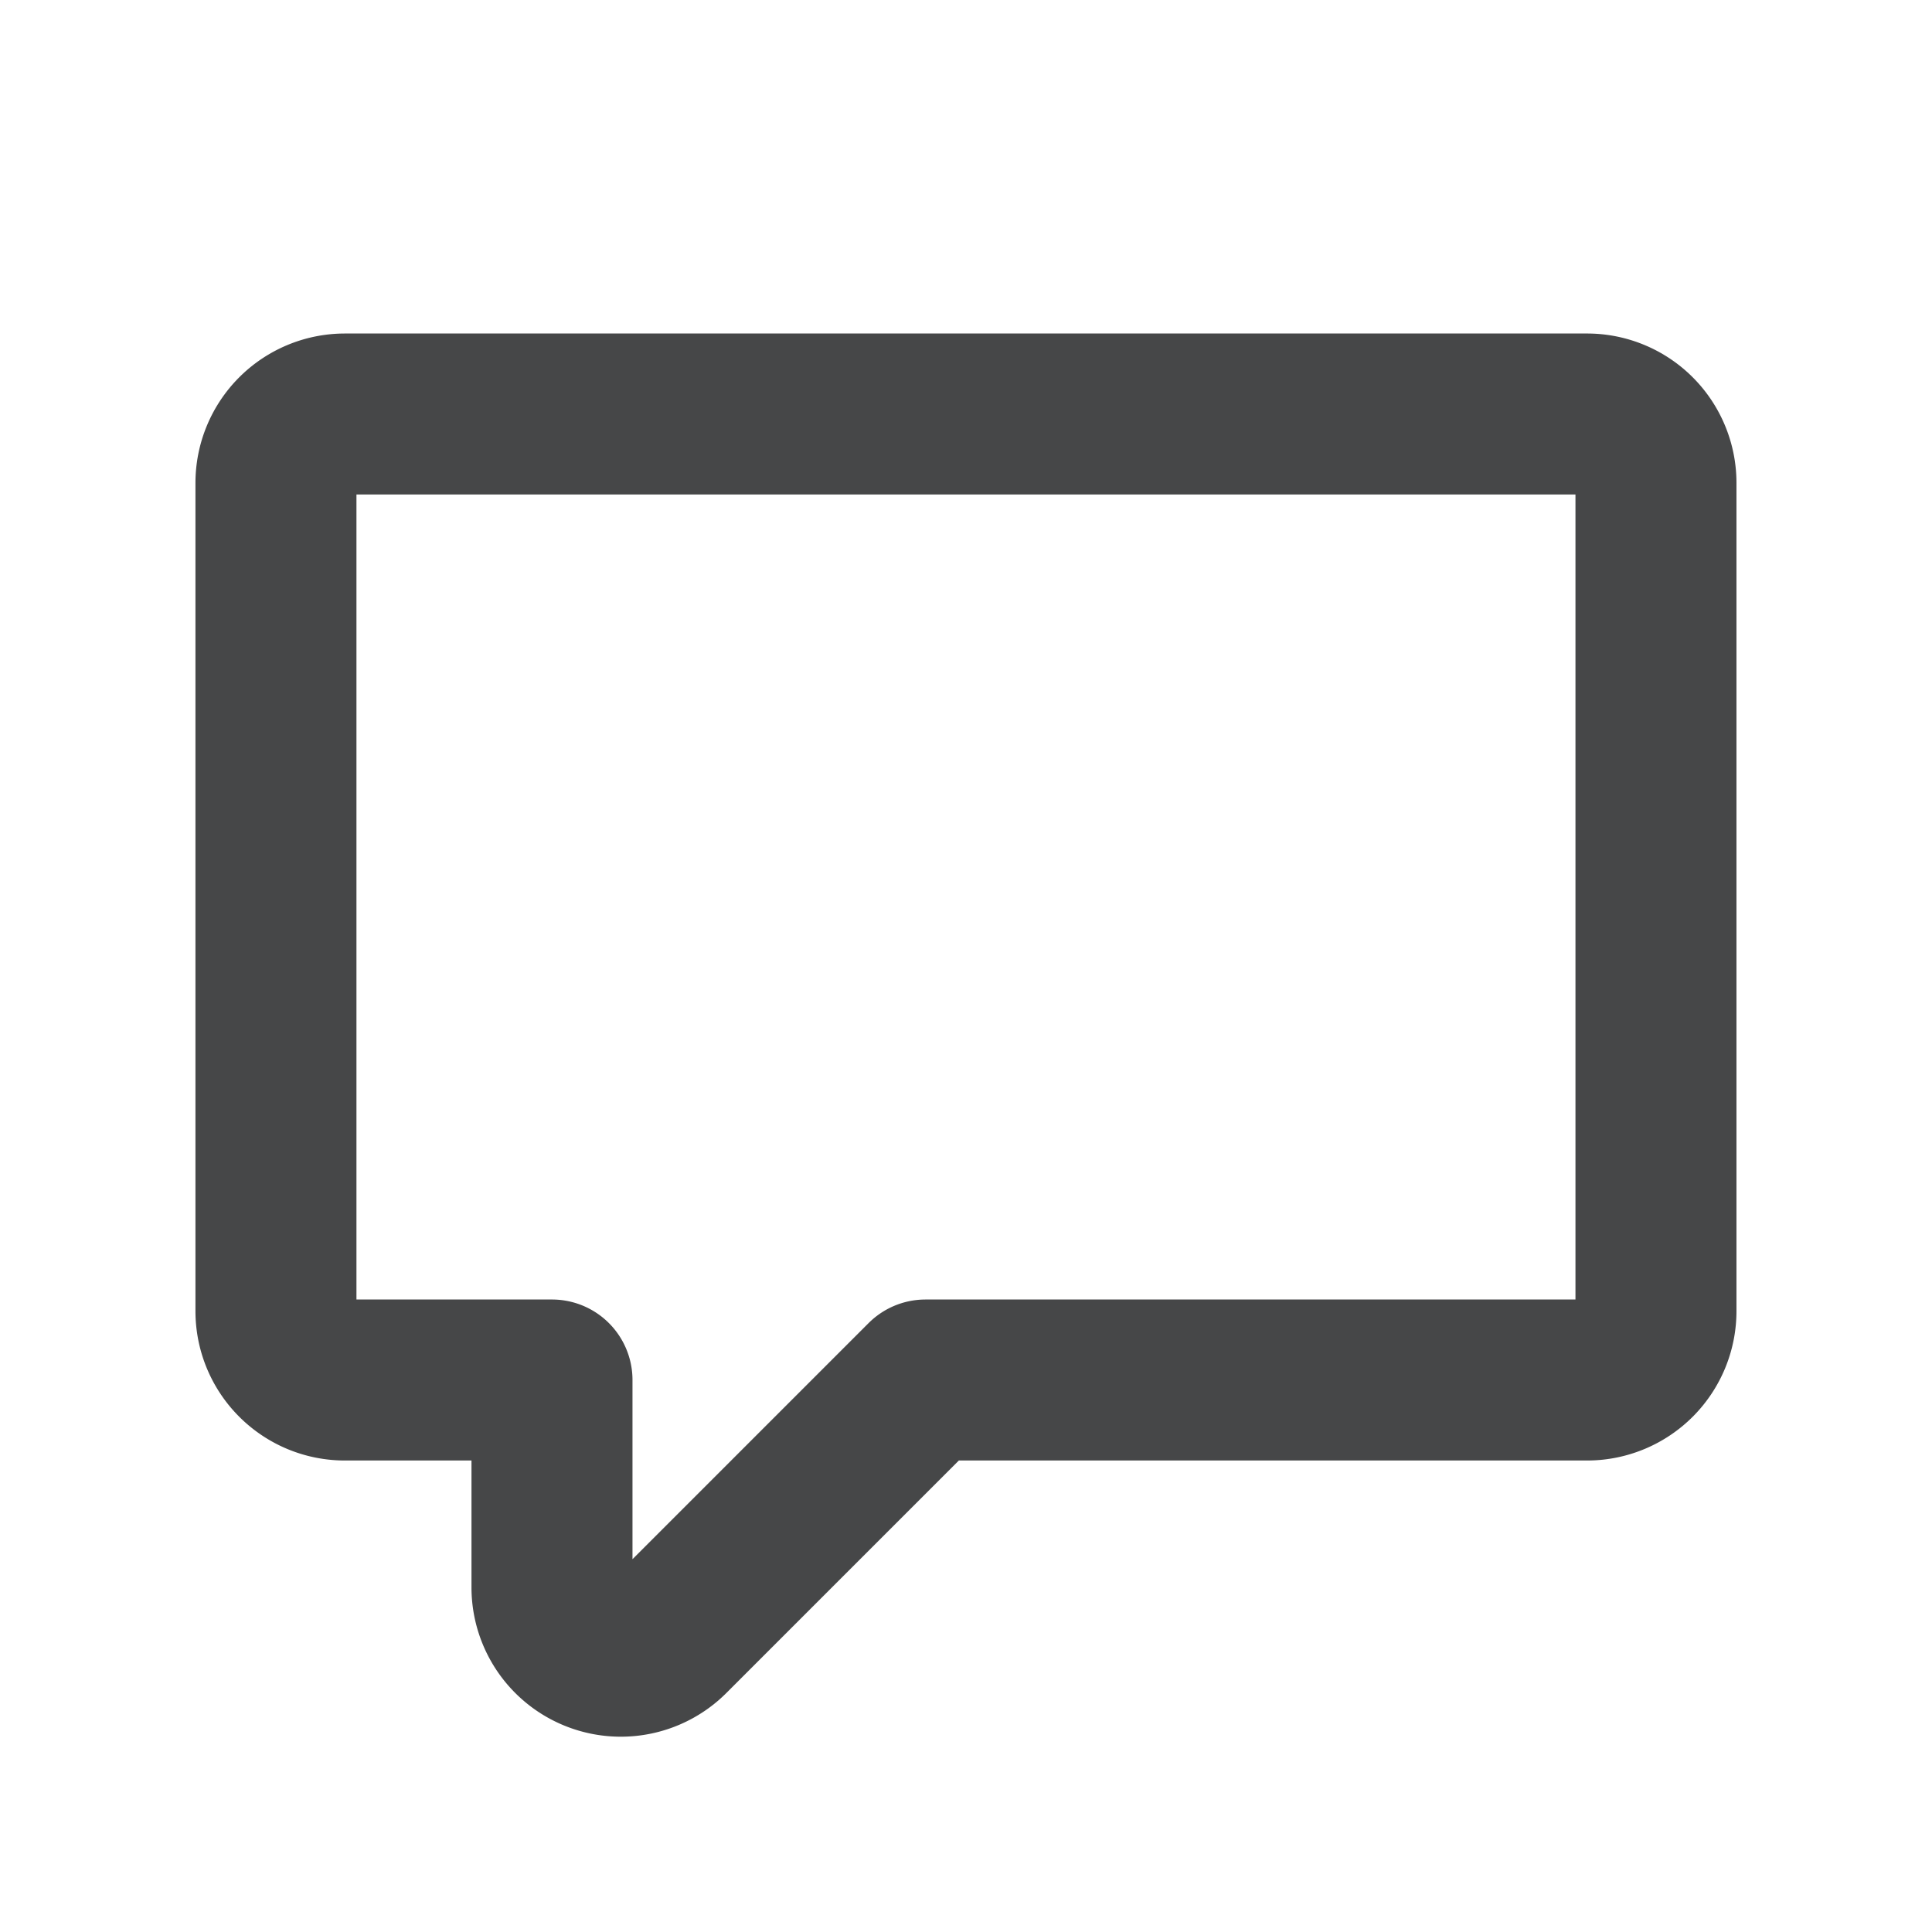 <svg width="24" height="24" viewBox="0 0 24 24" xmlns="http://www.w3.org/2000/svg">
    <g fill="none" fill-rule="evenodd">
        <path d="M0 24h24V0H0z"/>
        <path d="M19.714 5.143H4.285A.857.857 0 0 0 3.428 6v10.286c0 .474.384.857.857.857h2.572v2.57a.855.855 0 0 0 1.463.607l3.177-3.177h8.217a.856.856 0 0 0 .857-.857V6a.856.856 0 0 0-.857-.857z" stroke="#464748" stroke-width="2" stroke-linecap="round" stroke-linejoin="round"/>
    </g>
</svg>
